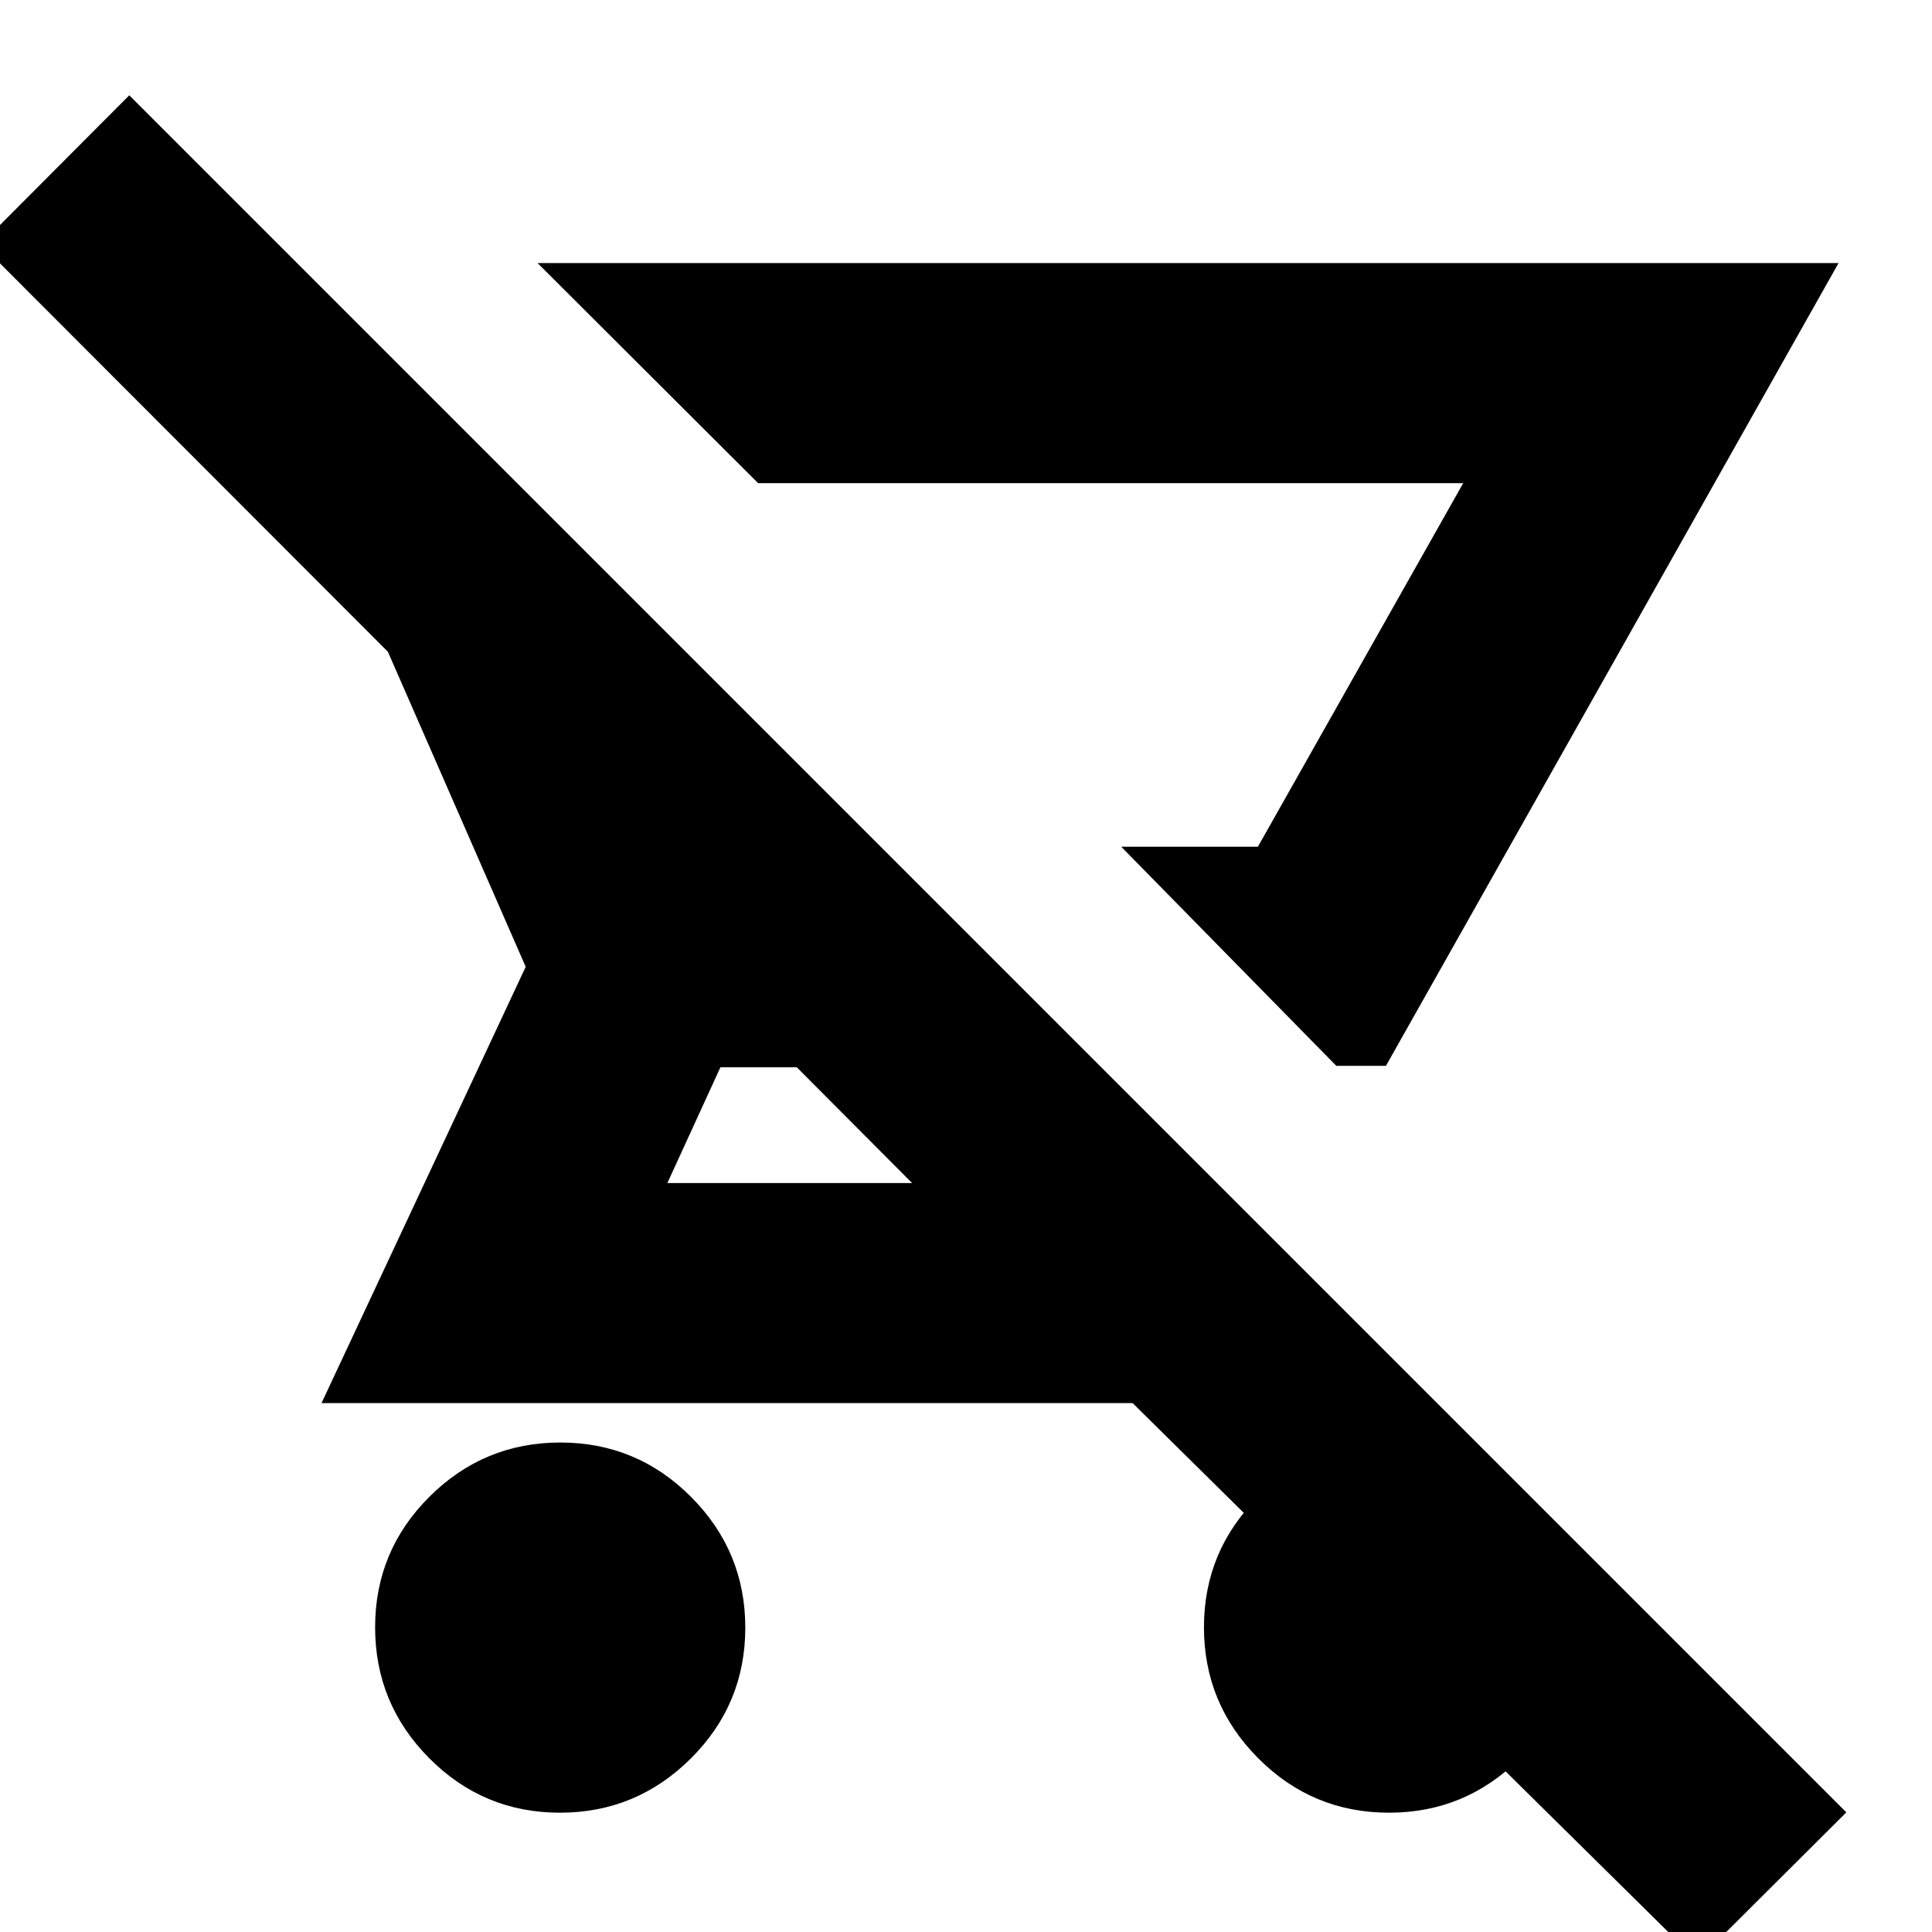<svg xmlns="http://www.w3.org/2000/svg" height="24" viewBox="0 -960 960 960" width="24"><path d="M664-430.39 557.13-539.26h67.91l102.03-180.67H376.7L267.11-829.28h646.46l-224.9 398.89H664ZM278.2-59.28q-38 0-64.91-27.07-26.9-27.06-26.9-65.06t27.03-64.91q27.03-26.9 64.98-26.9 38.05 0 64.99 27.03 26.94 27.03 26.94 64.98 0 38.05-27.07 64.99-27.06 26.94-65.06 26.94ZM843.43 14.3 562.8-262.8H159.76l101.46-216.79-68.48-156.56-202.26-202.5 73.76-74L917.43-59.46l-74 73.76ZM453.22-372.15l-57.29-57.52h-37.96l-26.36 57.52h121.61Zm171.82-167.11h-67.91 67.91Zm65.13 479.98q-38.05 0-64.99-27.07-26.94-27.06-26.94-65.06t27.06-64.91q27.06-26.9 65.07-26.9 38 0 64.9 27.03 26.9 27.03 26.9 64.98 0 38.05-27.02 64.99-27.03 26.94-64.98 26.94Z"/></svg>